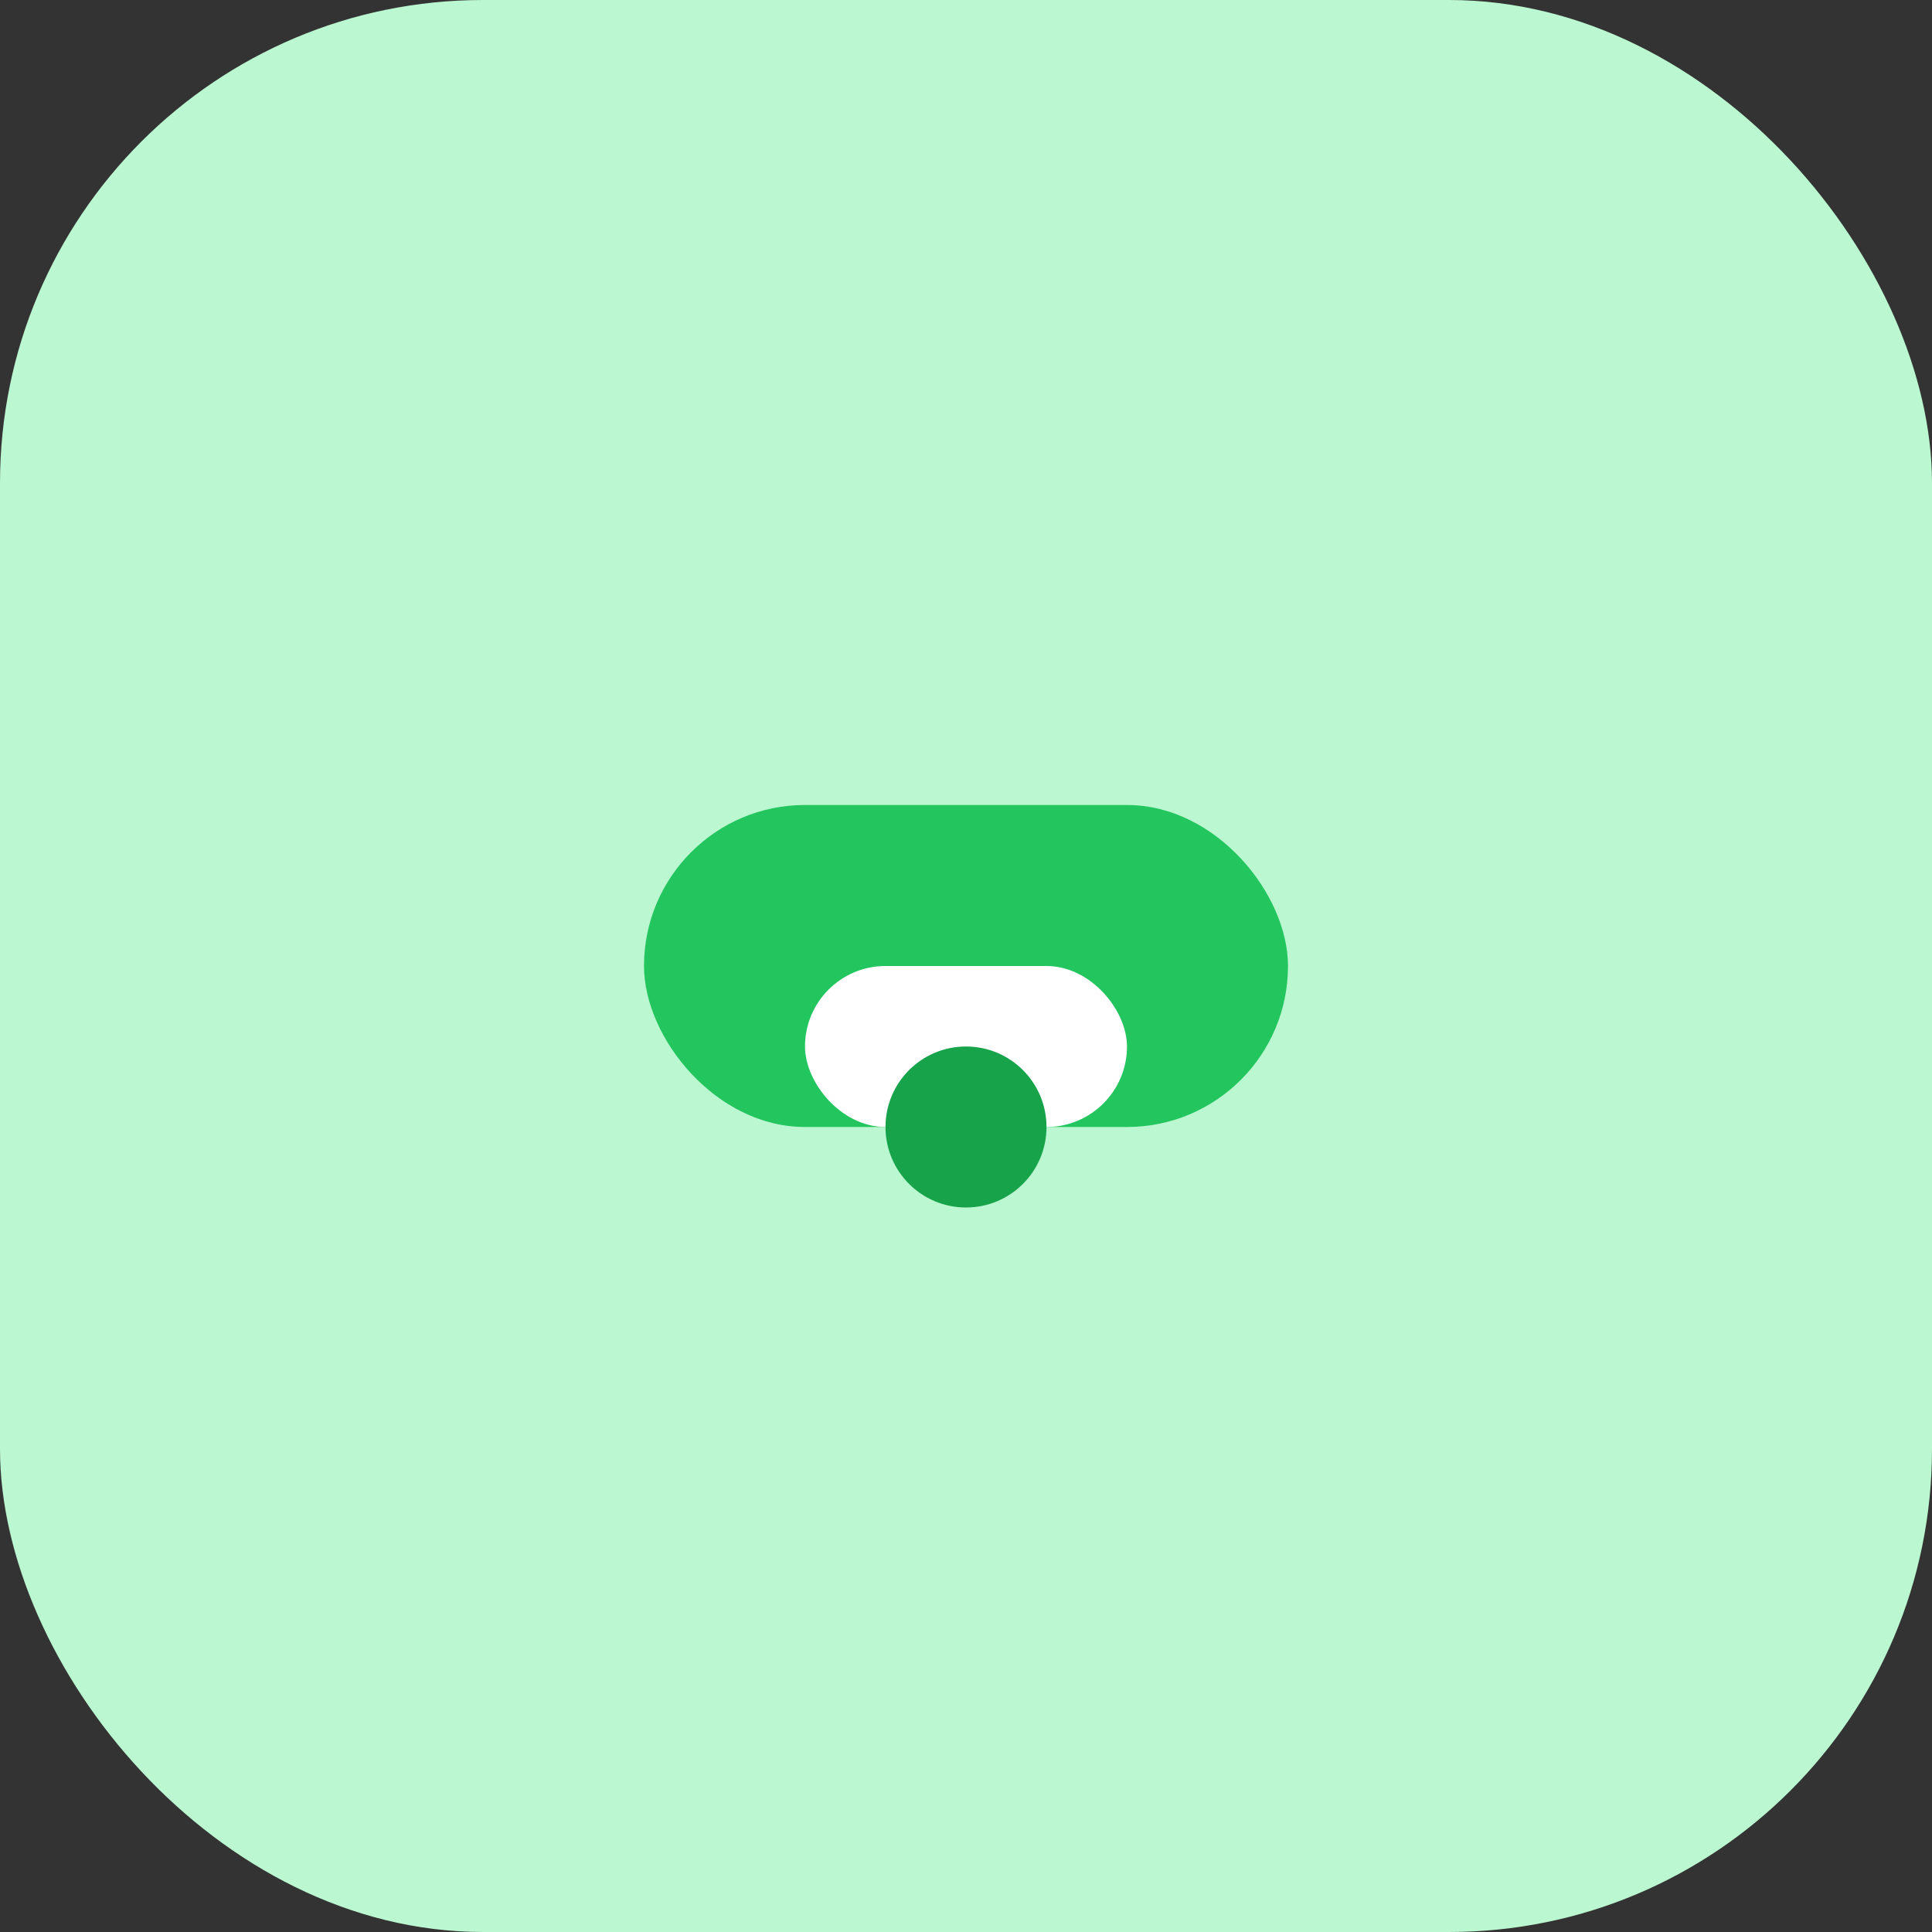 <?xml version="1.0" encoding="UTF-8"?>
<svg width="96" height="96" viewBox="0 0 96 96" fill="none" xmlns="http://www.w3.org/2000/svg">
  <rect x="0" y="0" width="96" height="96" fill="#333333" stroke="none"/>
  <rect width="96" height="96" rx="24" fill="#bbf7d0"/>
  <rect x="32" y="40" width="32" height="16" rx="8" fill="#22c55e"/>
  <rect x="40" y="48" width="16" height="8" rx="4" fill="#fff"/>
  <circle cx="48" cy="56" r="4" fill="#16a34a"/>
</svg>

